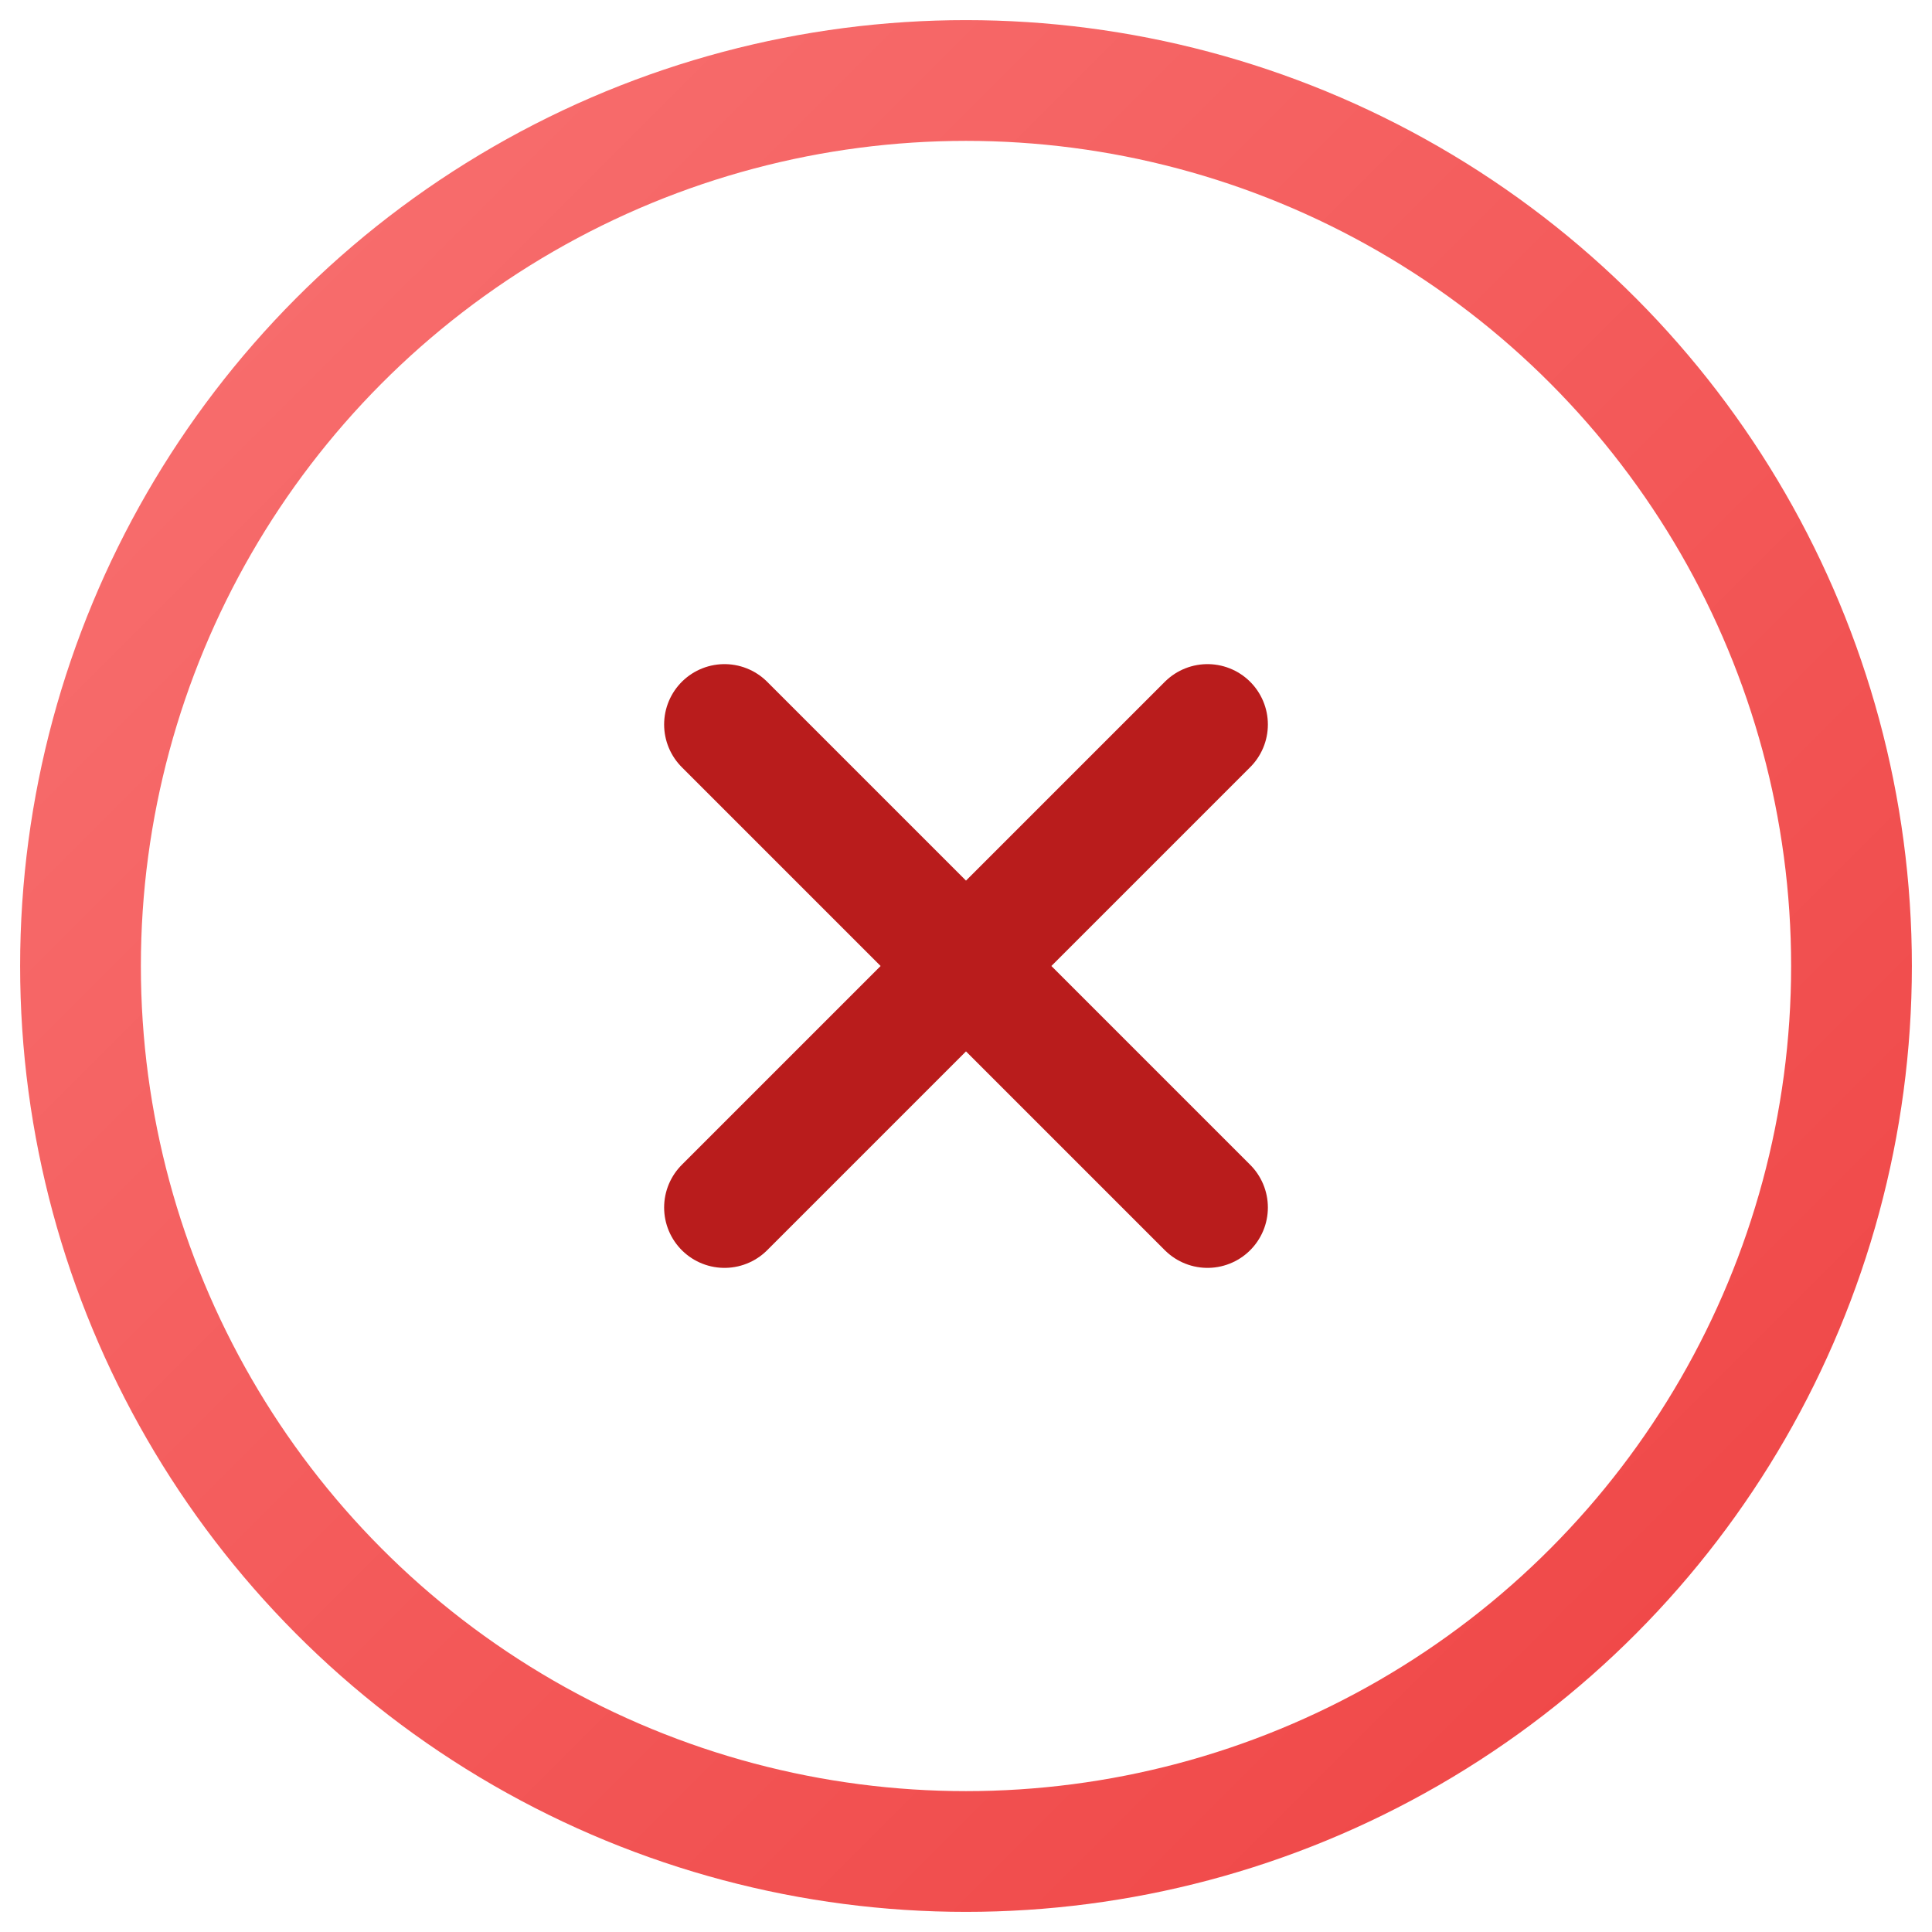 ﻿<svg xmlns='http://www.w3.org/2000/svg' viewBox='0 0 48 48'>
  <defs>
    <linearGradient id='reviewRejectedGradient' x1='0%' y1='0%' x2='100%' y2='100%'>
      <stop offset='0%' stop-color='#f87171'/>
      <stop offset='100%' stop-color='#ef4444'/>
    </linearGradient>
  </defs>
  <circle cx='24' cy='24' r='22' fill='none' stroke="url(#reviewRejectedGradient)" stroke-width='3'/>
  <path d='M18 18l12 12m0-12l-12 12' fill='none' stroke='#b91c1c' stroke-width='3' stroke-linecap='round'/>
</svg>
